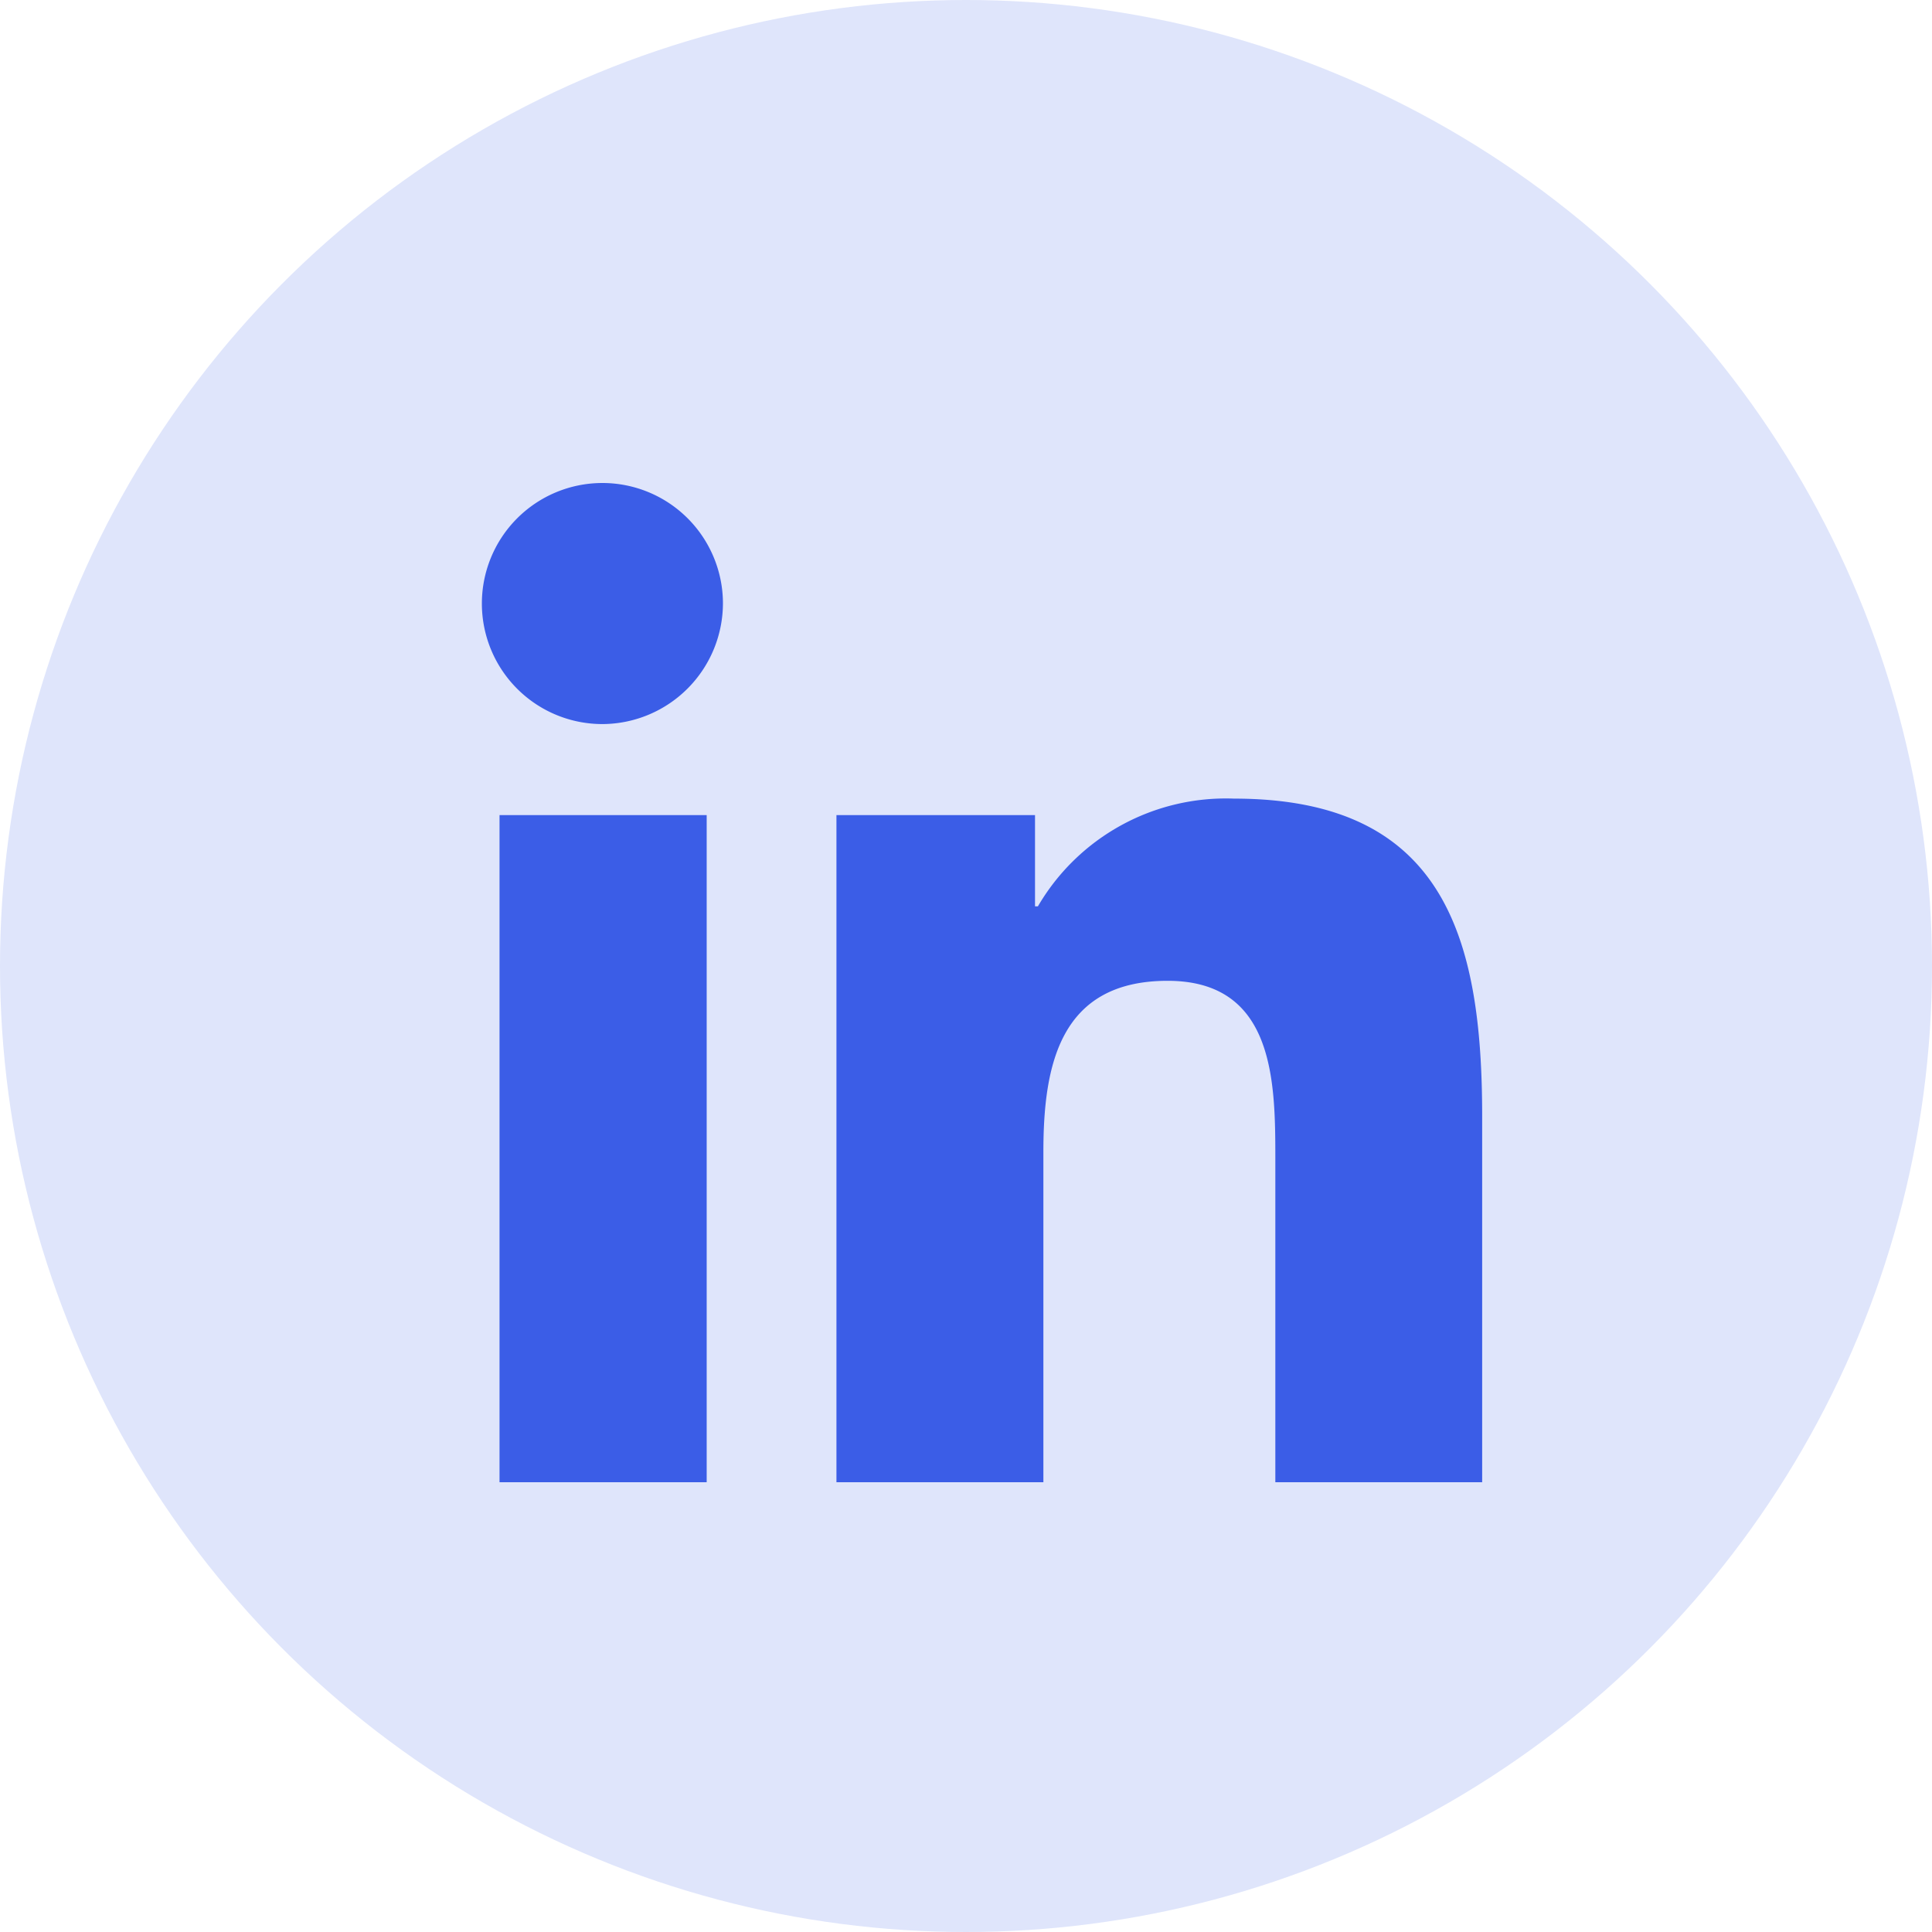 <svg xmlns="http://www.w3.org/2000/svg" width="36" height="36" viewBox="0 0 36 36"><defs><style>.a{fill:#dfe5fb;}.b{fill:#3b5de7;}</style></defs><g transform="translate(-297 -4030)"><circle class="a" cx="18" cy="18" r="18" transform="translate(297 4030)"/><path class="b" d="M4.168,18.62H.308V6.189h3.86ZM2.236,4.493A2.246,2.246,0,1,1,4.471,2.236,2.255,2.255,0,0,1,2.236,4.493ZM18.616,18.62H14.764V12.569c0-1.442-.029-3.292-2.007-3.292-2.007,0-2.315,1.567-2.315,3.188V18.62H6.586V6.189h3.7v1.7h.054a4.056,4.056,0,0,1,3.653-2.007c3.907,0,4.625,2.573,4.625,5.914V18.62Z" transform="translate(306 4038.999)"/></g></svg>